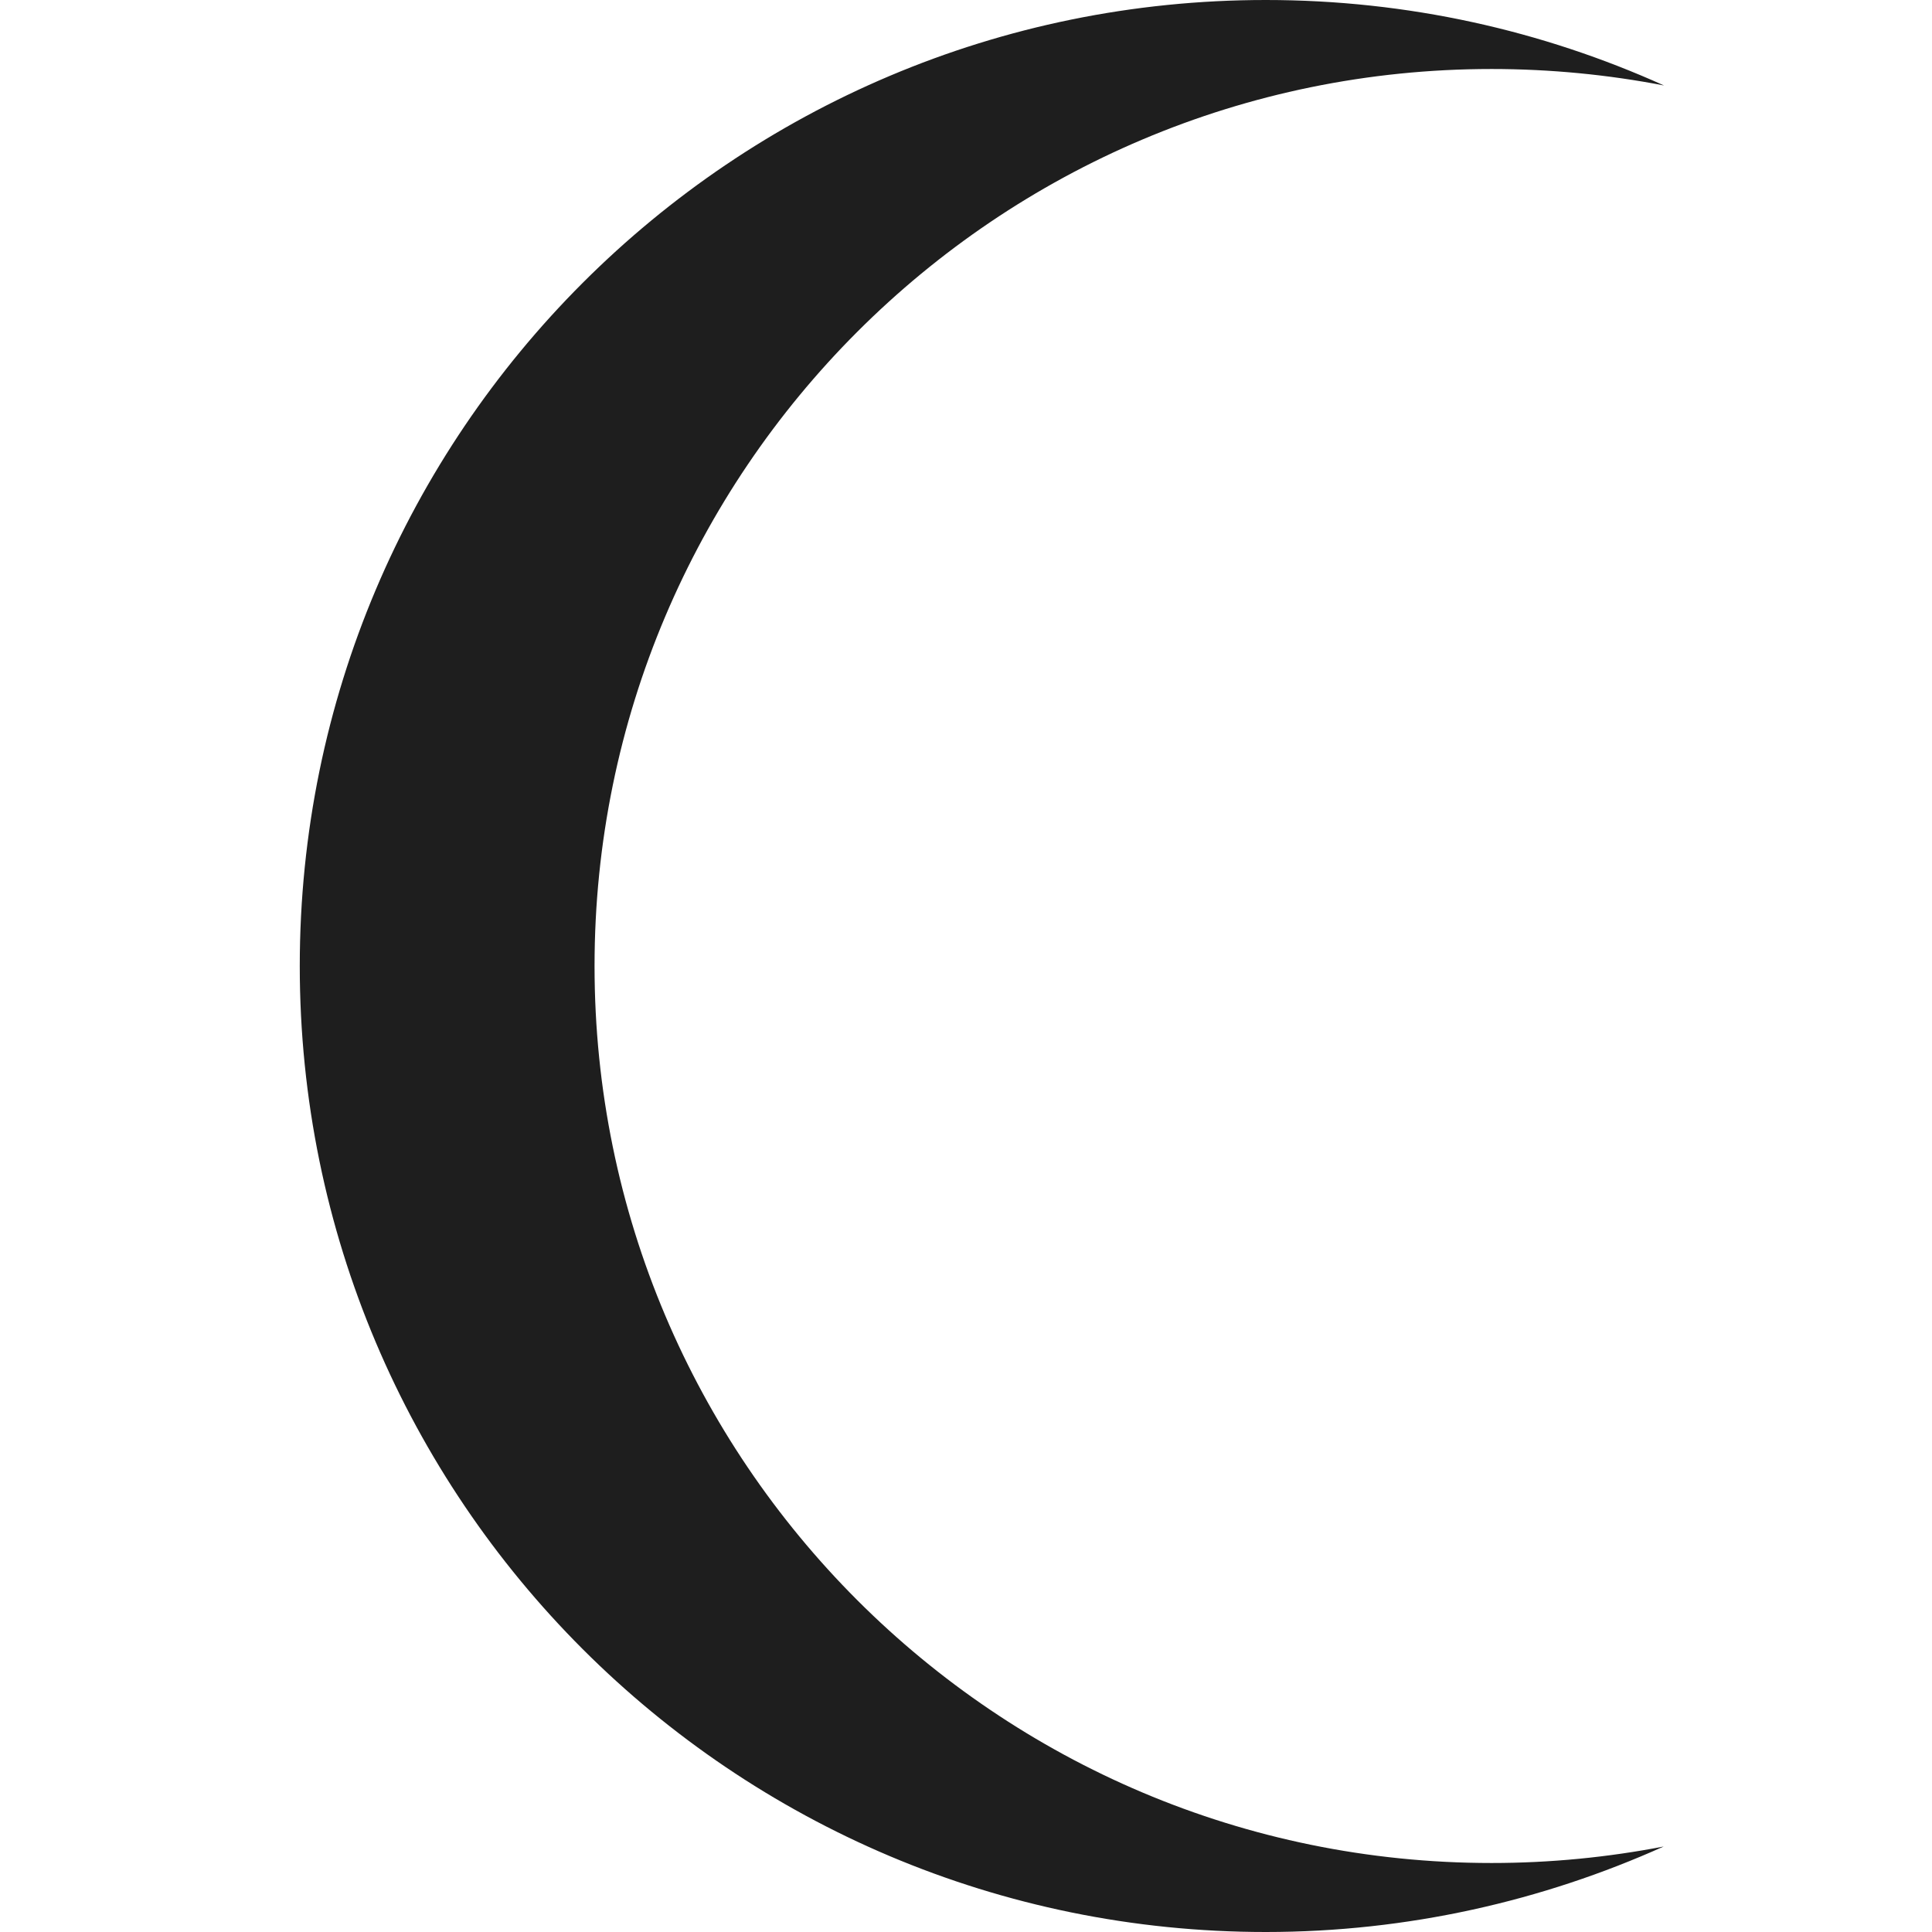 <?xml version="1.0" encoding="utf-8"?>
<!-- Generator: Adobe Illustrator 23.1.0, SVG Export Plug-In . SVG Version: 6.00 Build 0)  -->
<svg version="1.1" id="Lager_1" xmlns="http://www.w3.org/2000/svg" xmlns:xlink="http://www.w3.org/1999/xlink" x="0px" y="0px"
	 viewBox="0 0 504 504" style="enable-background:new 0 0 504 504;" xml:space="preserve">
<style type="text/css">
	.st0{fill:#1E1E1E;}
</style>
<path class="st0" d="M389.1,486c-129.2,0-234-104.8-234-234s104.8-234,234-234c15.4,0,30.5,1.5,45,4.3C402.4,8,367.3,0,330.2,0
	c-139.2,0-252,112.8-252,252s112.8,252,252,252c37,0,72.2-8.1,103.8-22.3C419.5,484.5,404.5,486,389.1,486z"/>
</svg>
